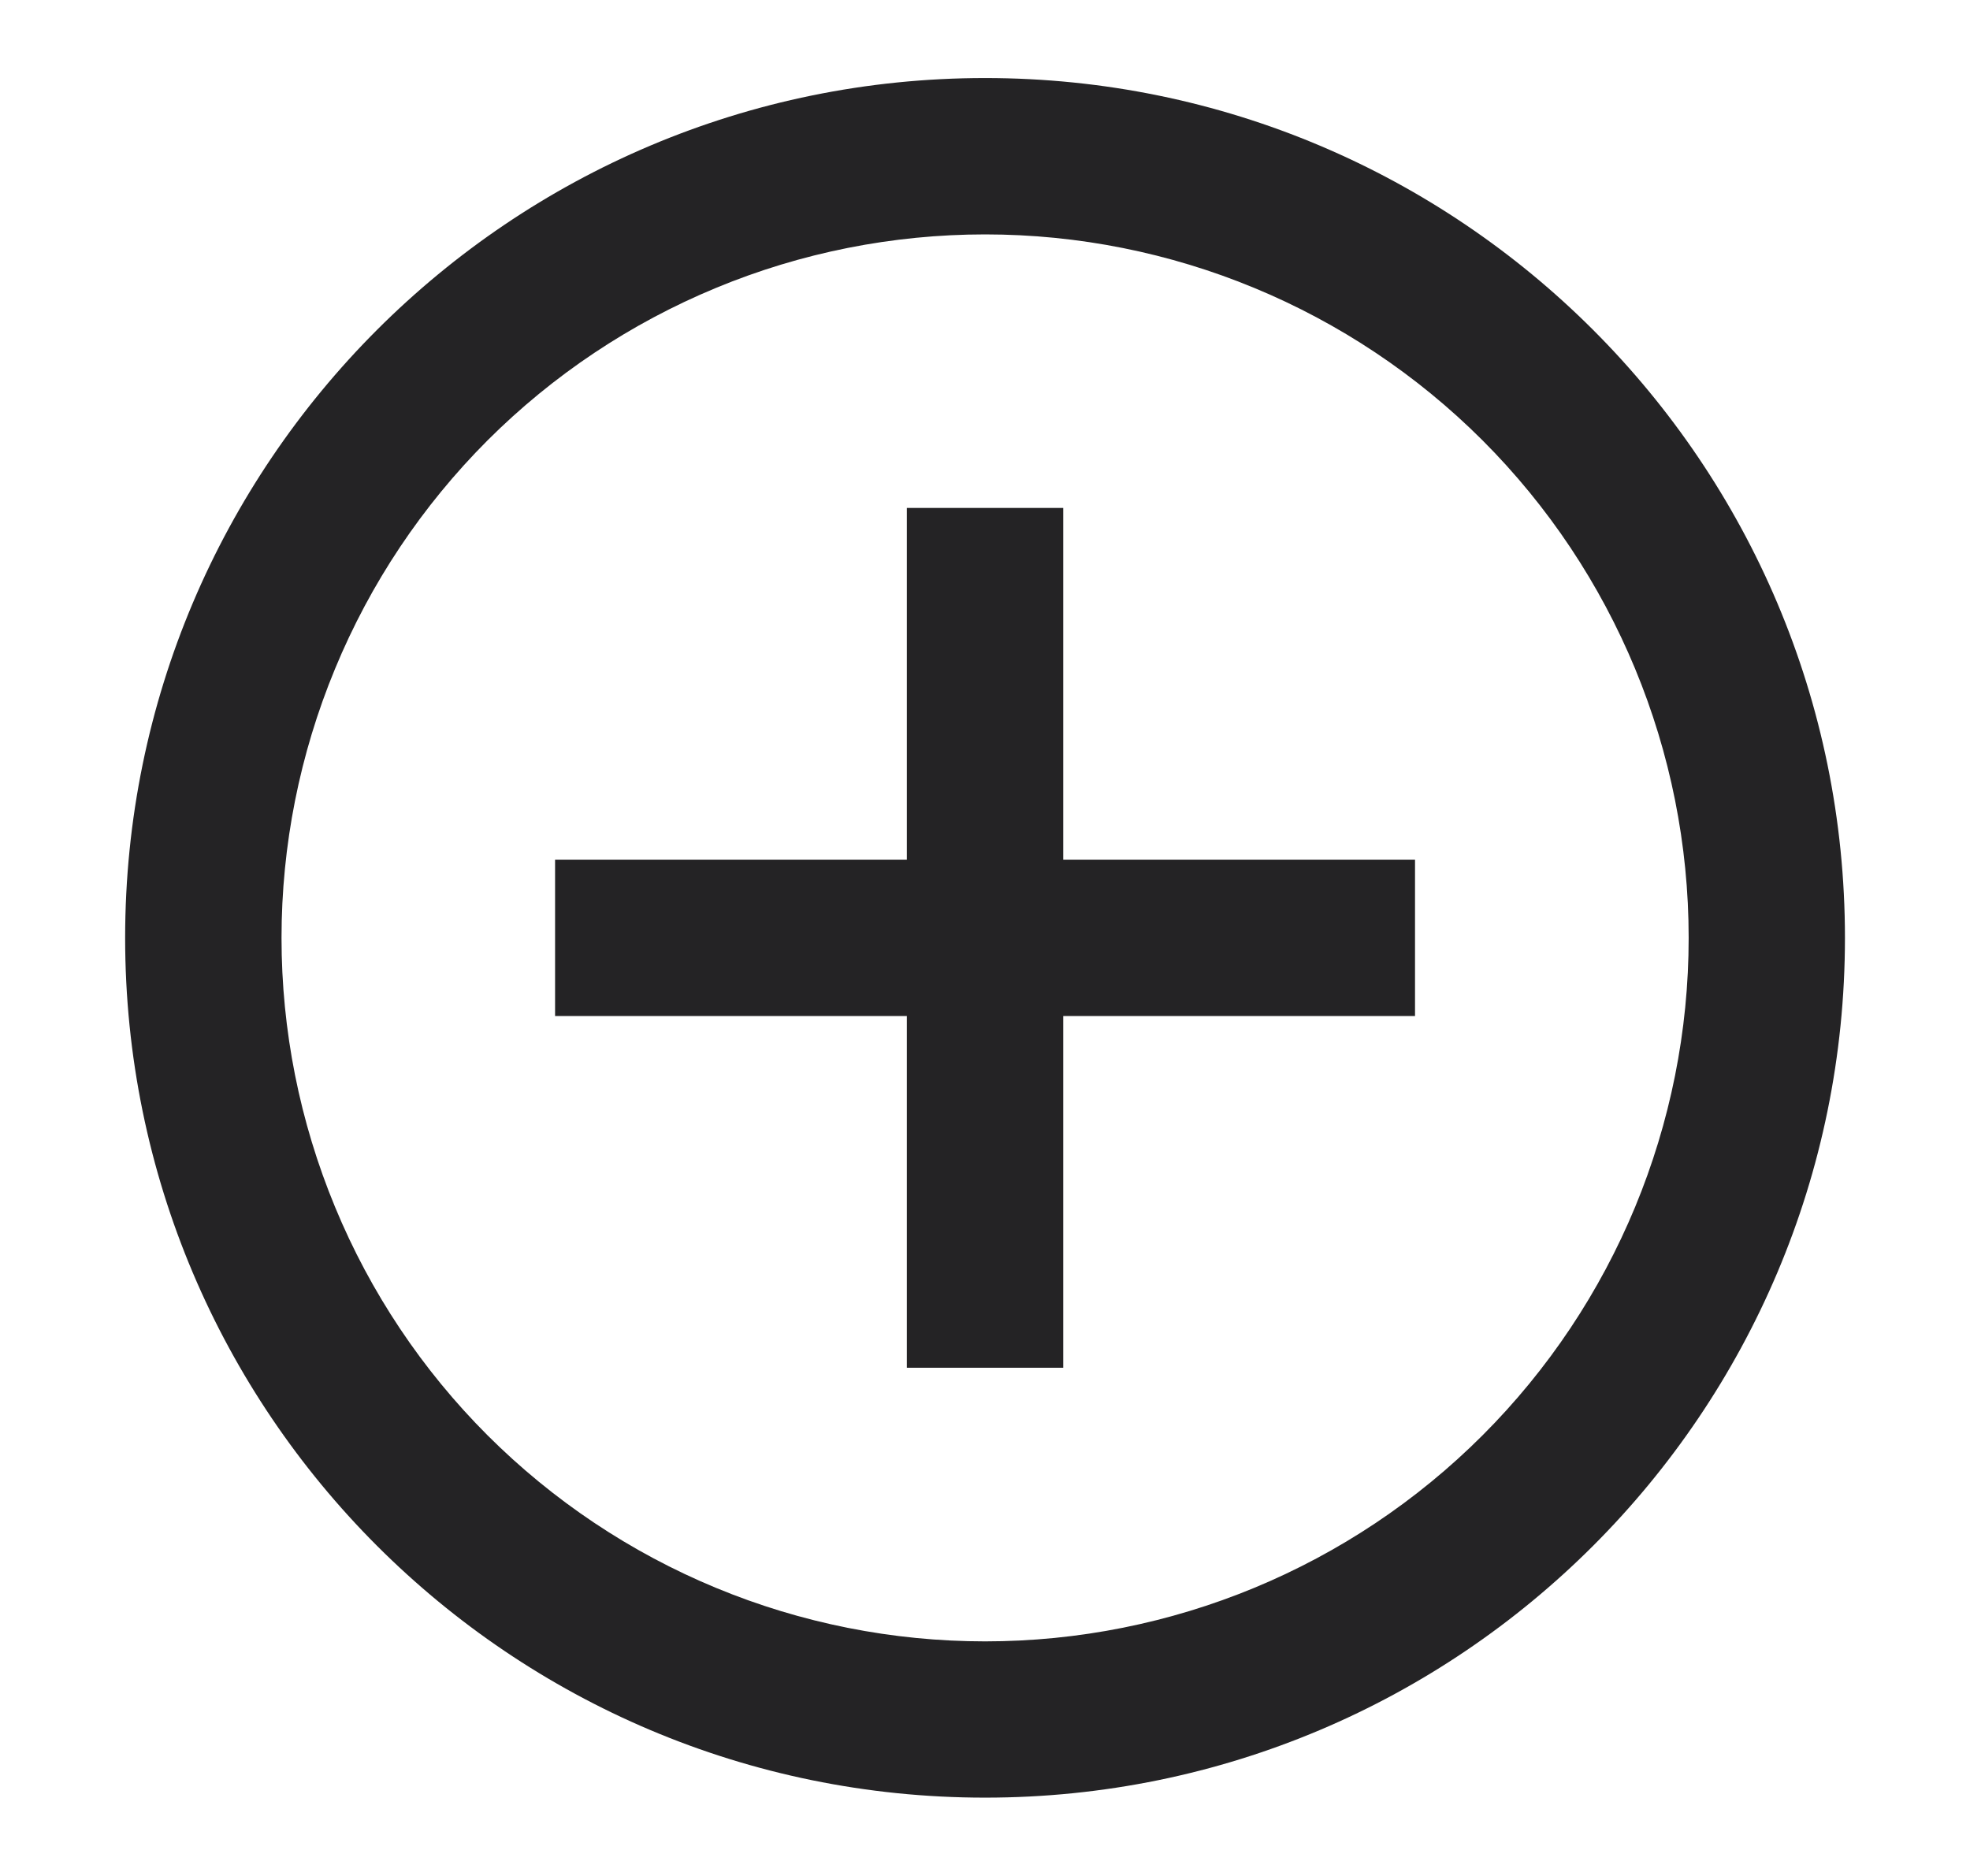 <svg width="21" height="20" viewBox="0 0 21 20" fill="none" xmlns="http://www.w3.org/2000/svg">
<path d="M10.501 2.499C9.516 2.499 8.54 2.693 7.631 3.07C6.721 3.447 5.894 3.999 5.197 4.695C4.501 5.392 3.948 6.219 3.572 7.129C3.195 8.039 3.001 9.014 3.001 9.999C3.001 10.984 3.195 11.959 3.572 12.869C3.948 13.779 4.501 14.606 5.197 15.302C5.894 15.998 6.721 16.551 7.631 16.928C8.54 17.305 9.516 17.499 10.501 17.499C12.49 17.499 14.397 16.709 15.804 15.302C17.21 13.896 18.001 11.988 18.001 9.999C18.001 8.01 17.21 6.102 15.804 4.695C14.397 3.289 12.49 2.499 10.501 2.499ZM1.334 9.999C1.334 4.936 5.438 0.832 10.501 0.832C15.563 0.832 19.667 4.936 19.667 9.999C19.667 15.061 15.563 19.165 10.501 19.165C5.438 19.165 1.334 15.061 1.334 9.999ZM11.334 5.415V9.165H15.084V10.832H11.334V14.582H9.667V10.832H5.917V9.165H9.667V5.415H11.334Z" fill="#242325"/>
</svg>
